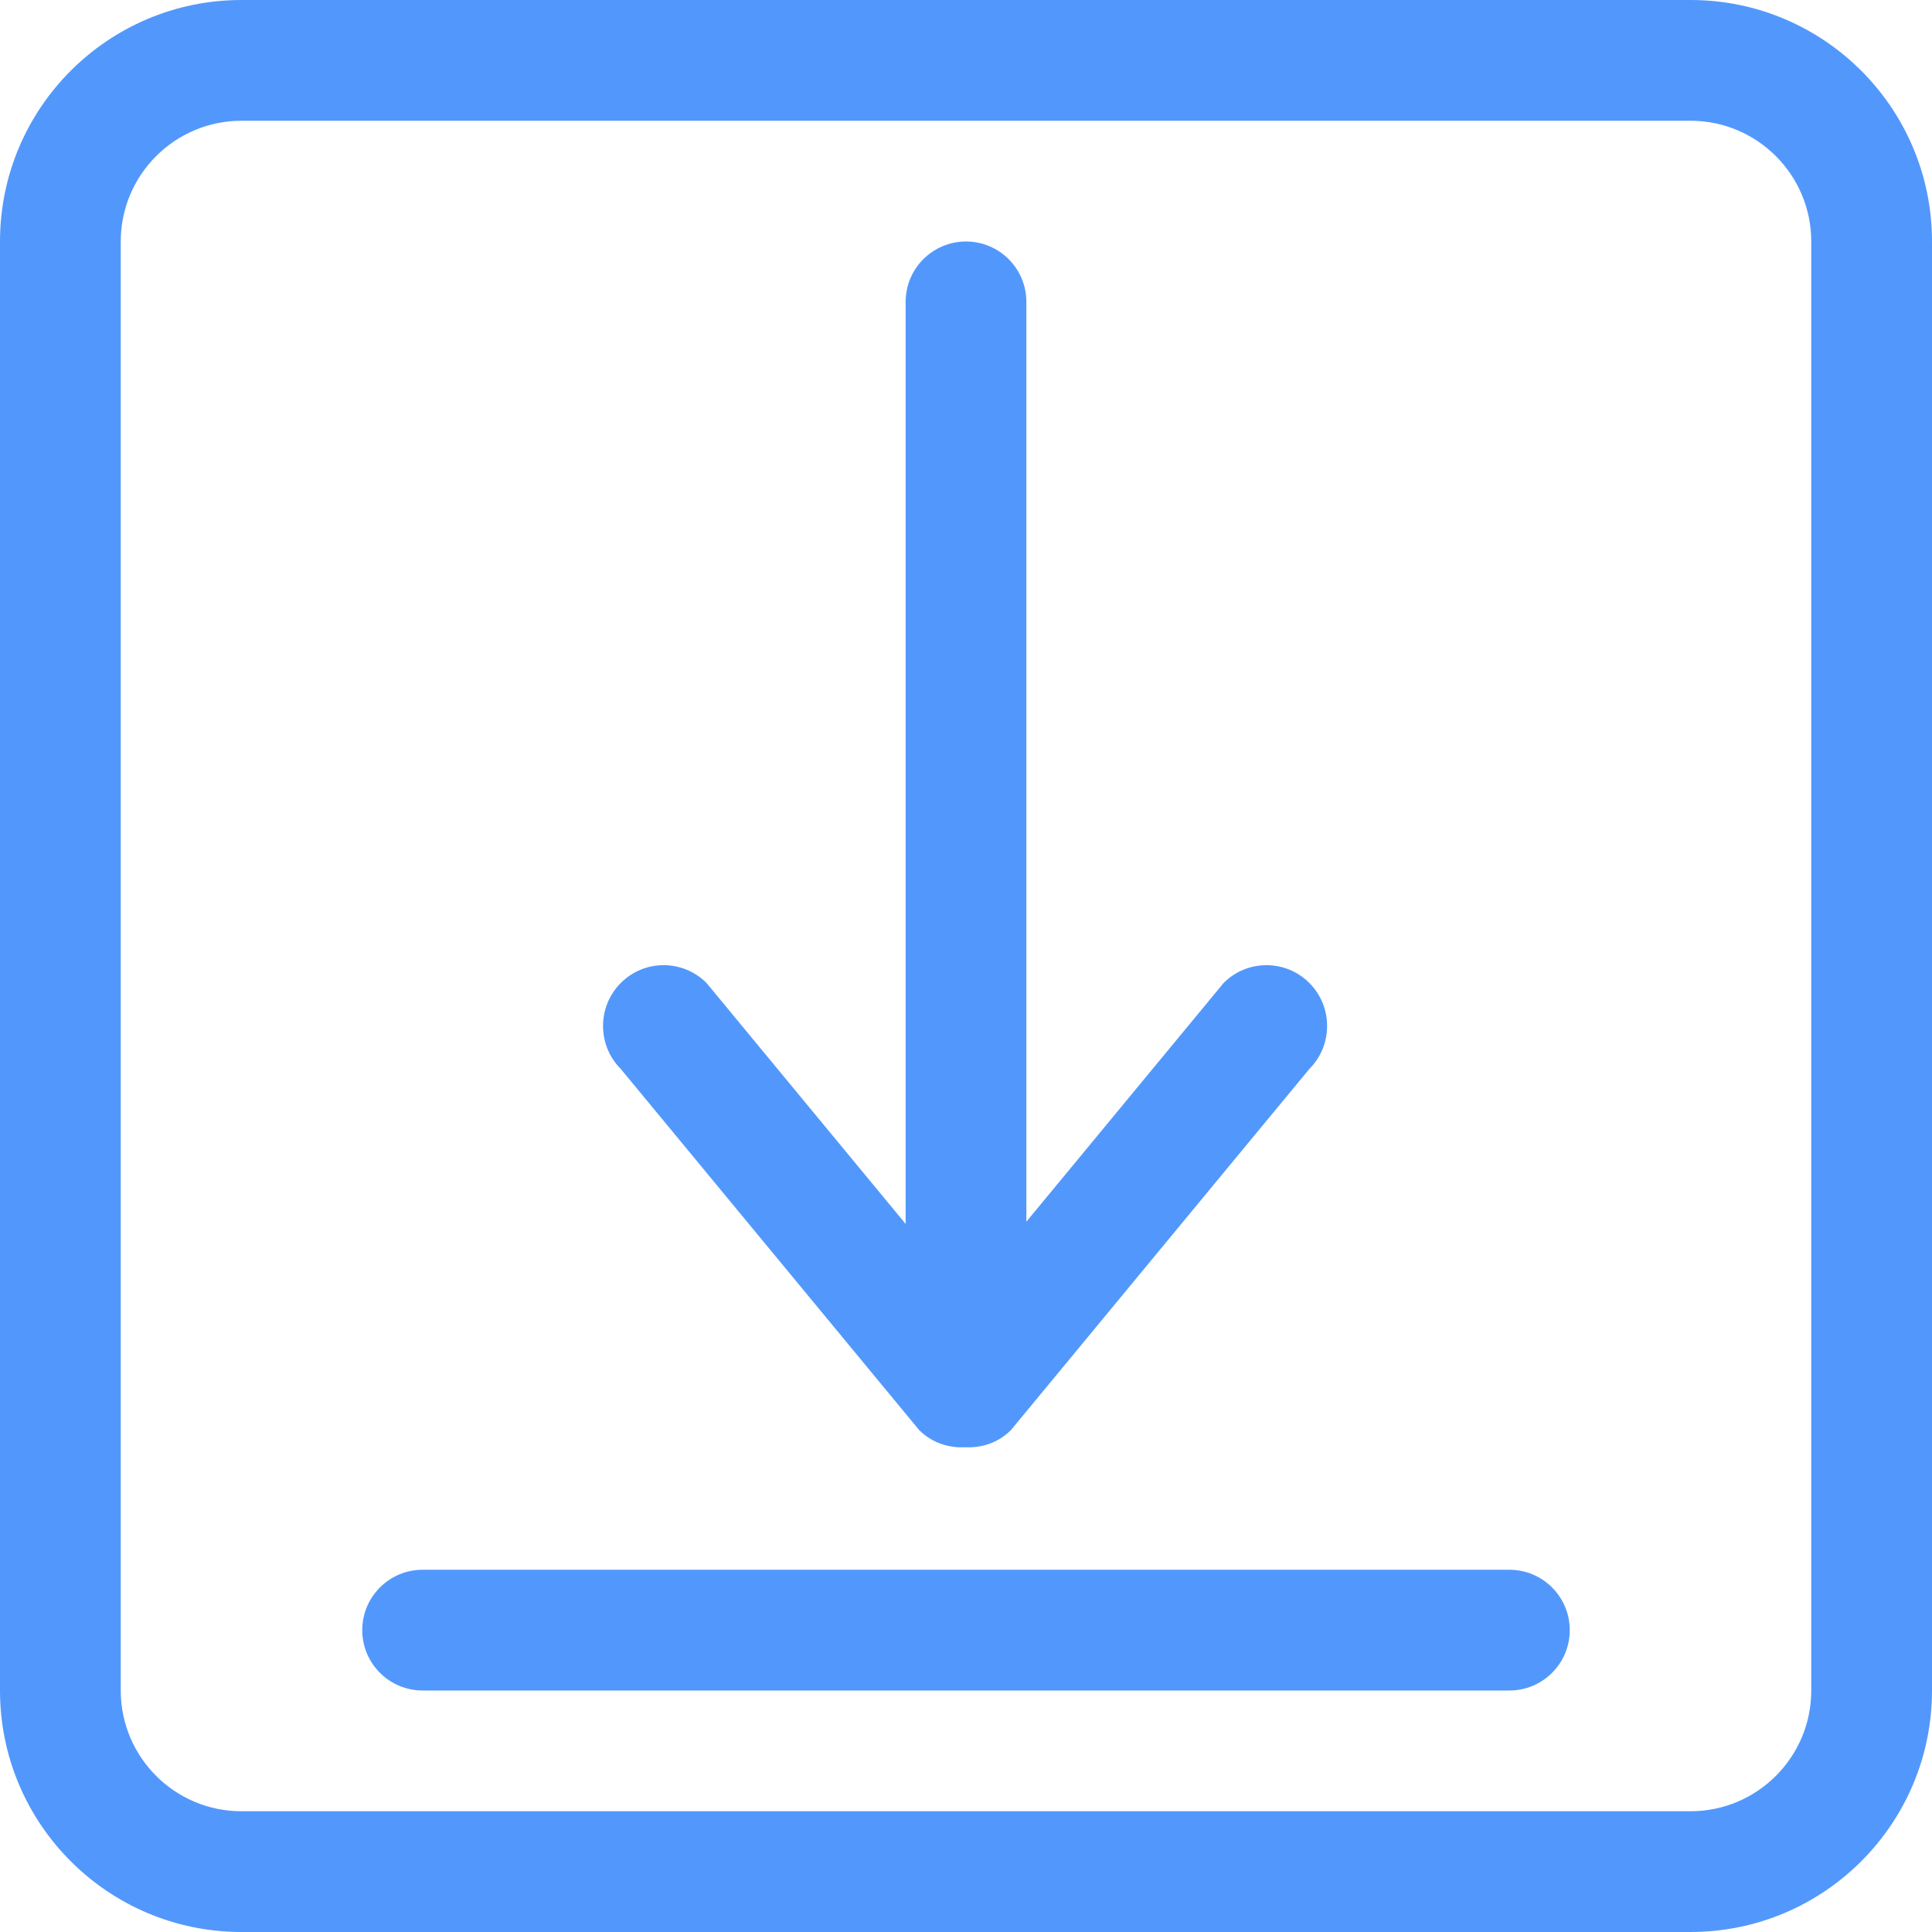 <?xml version="1.0" encoding="UTF-8" standalone="no"?>
<svg width="32px" height="32px" viewBox="0 0 32 32" version="1.1" xmlns="http://www.w3.org/2000/svg" xmlns:xlink="http://www.w3.org/1999/xlink">
    <g id="Page-1" stroke="none" stroke-width="1" fill="none" fill-rule="evenodd">
        <g id="icon" transform="translate(0, -111)" fill="#5298FC">
            <path d="M30,139 C30,140.104 29.104,141 28,141 L4,141 C2.896,141 2,140.104 2,139 L2,115 C2,113.896 2.896,113 4,113 L28,113 C29.104,113 30,113.896 30,115 L30,139 L30,139 Z M28,111 L4,111 C1.791,111 0,112.791 0,115 L0,139 C0,141.209 1.791,143 4,143 L28,143 C30.209,143 32,141.209 32,139 L32,115 C32,112.791 30.209,111 28,111 L28,111 Z M25,137 L7,137 C6.448,137 6,137.448 6,138 C6,138.553 6.448,139 7,139 L25,139 C25.552,139 26,138.553 26,138 C26,137.448 25.552,137 25,137 L25,137 Z M15.224,134.686 C15.433,134.896 15.71,134.985 15.984,134.971 C16.258,134.985 16.536,134.896 16.745,134.686 L21.687,128.705 C22.079,128.312 22.079,127.675 21.687,127.281 C21.295,126.888 20.659,126.888 20.267,127.281 L17,131.235 L17,116 C17,115.448 16.552,115 16,115 C15.448,115 15,115.448 15,116 L15,131.272 L11.702,127.281 C11.31,126.888 10.674,126.888 10.282,127.281 C9.89,127.675 9.89,128.312 10.282,128.705 L15.224,134.686 L15.224,134.686 Z"></path>
        </g>
    </g>
</svg>
